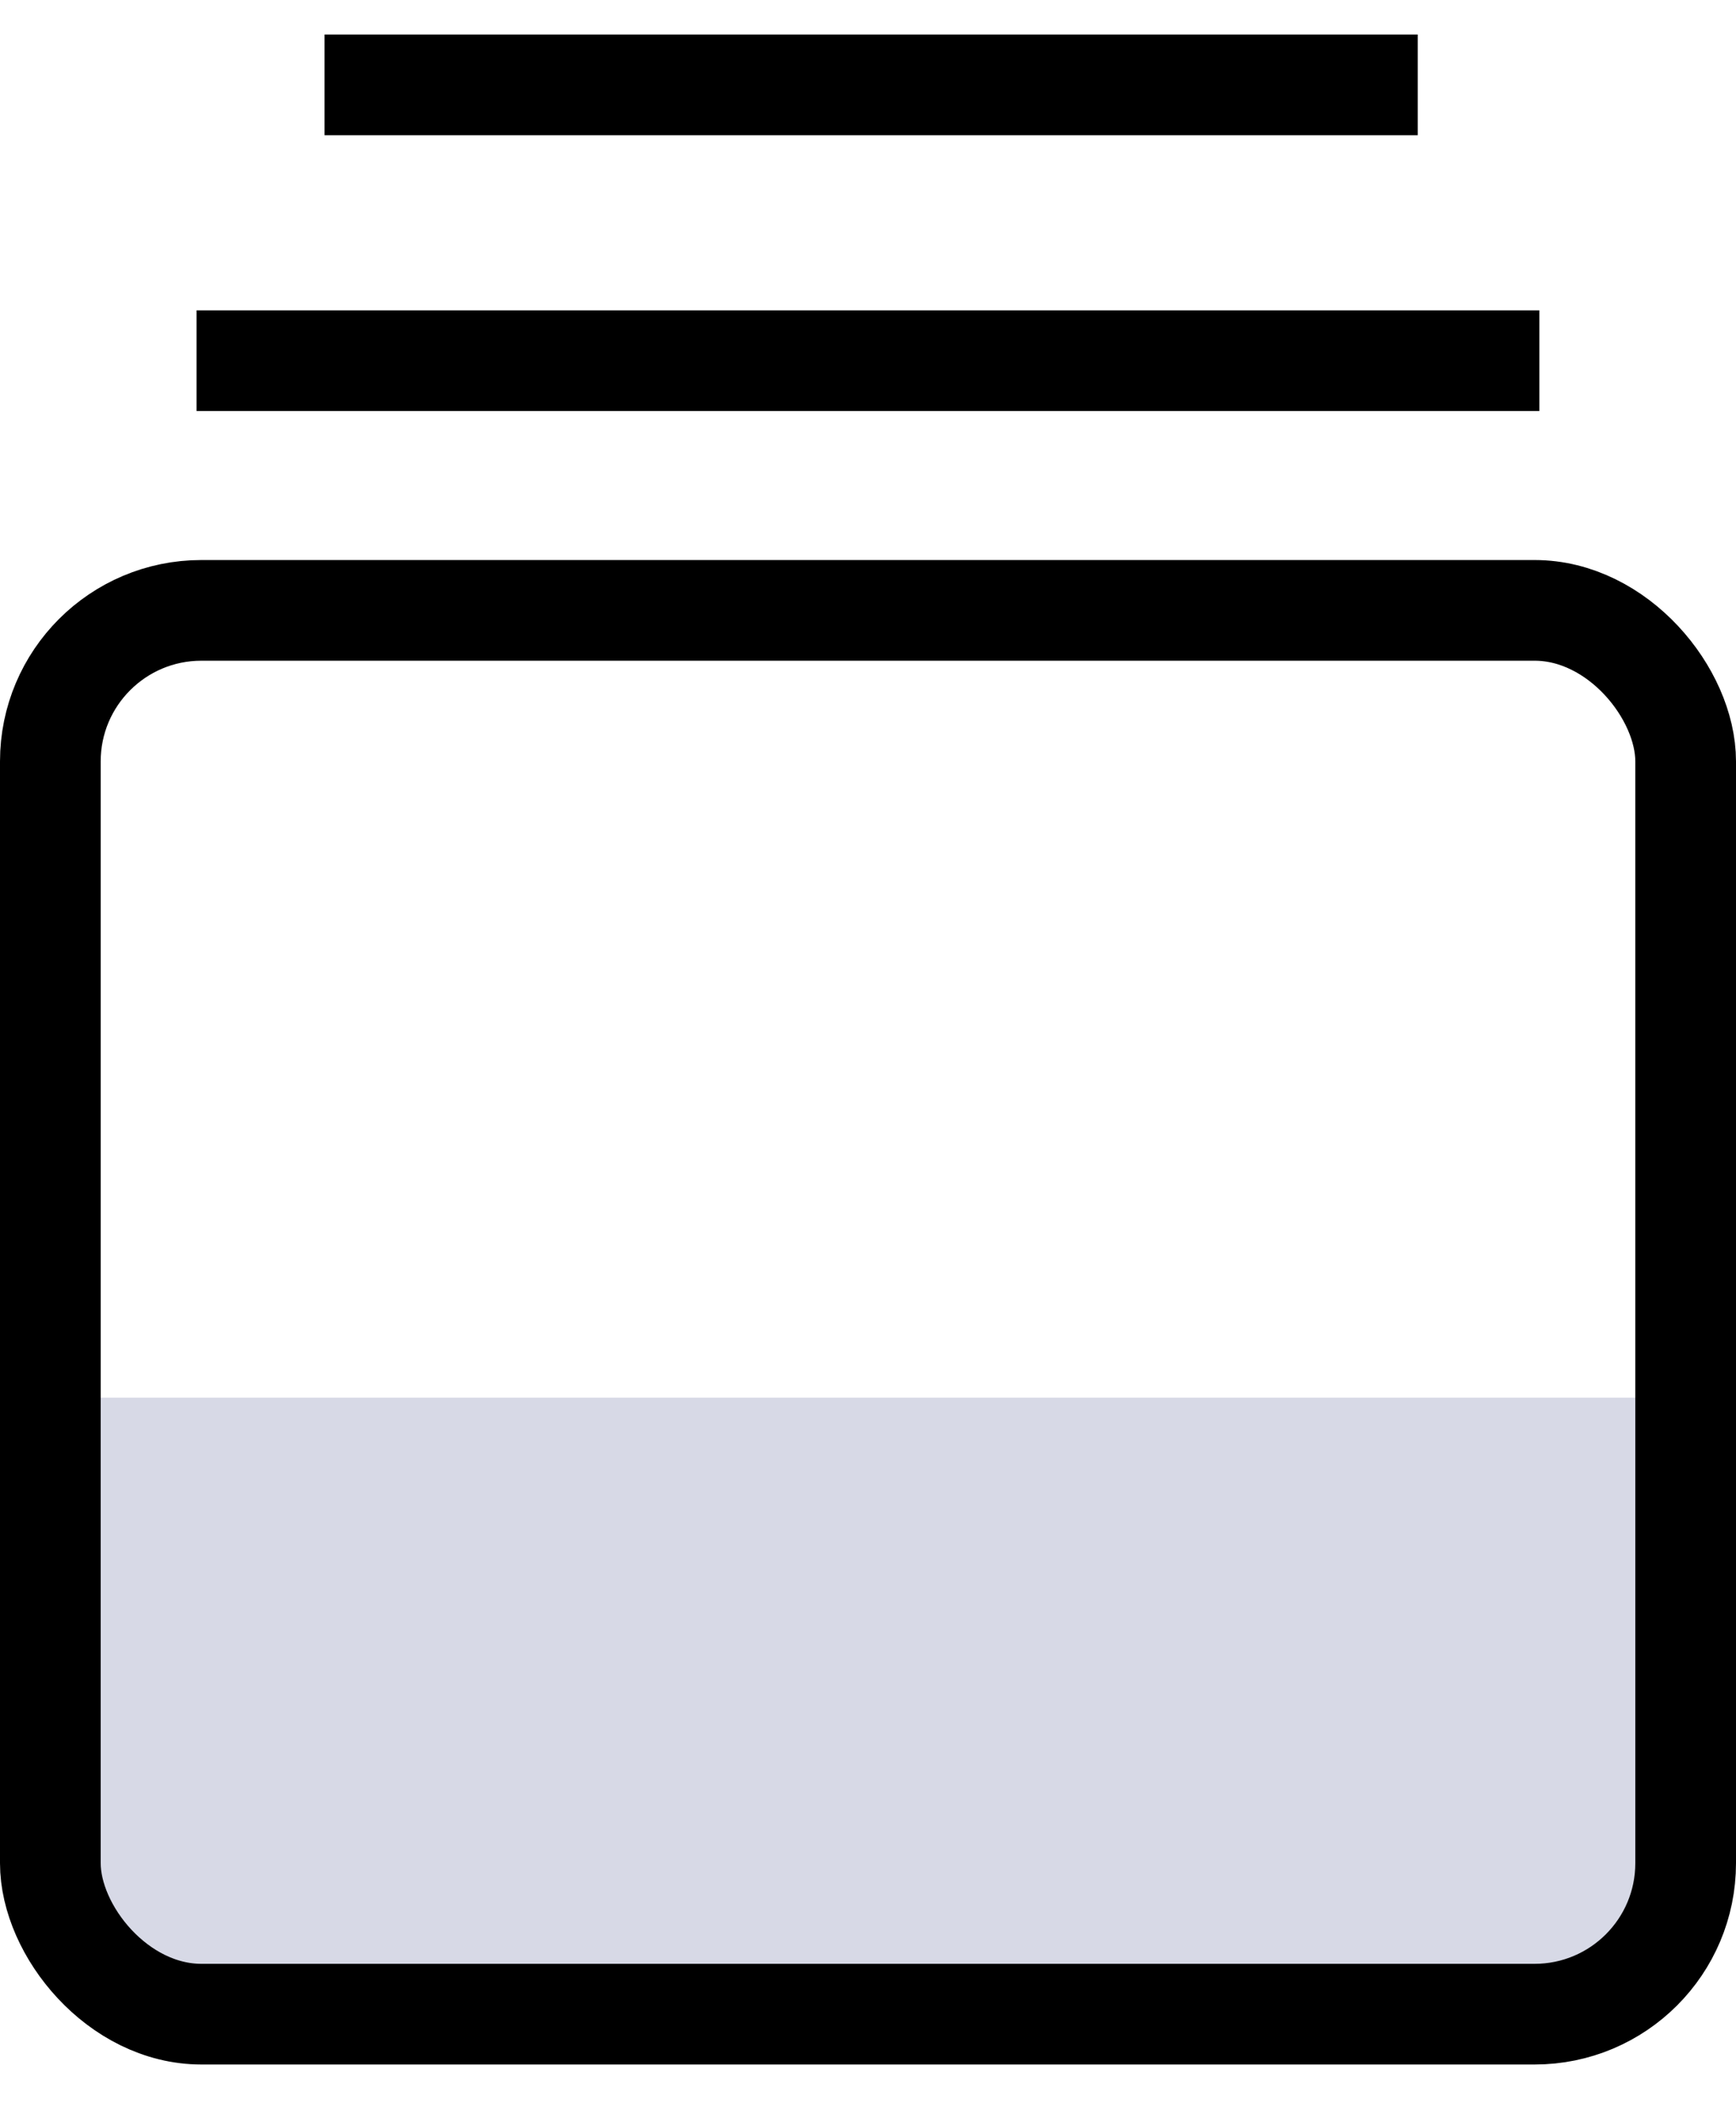 <svg width="18" height="22" viewBox="0 0 18 22" fill="none" xmlns="http://www.w3.org/2000/svg">
<path d="M3.365 0.88H14.7M2.038 3.74H15.961" stroke="black" stroke-width="1.044"/>
<path d="M0.576 14.492H17.459V18.652C17.459 19.805 16.524 20.74 15.371 20.74H2.664C1.511 20.74 0.576 19.805 0.576 18.652V14.492Z" fill="#D7D9E6"/>
<rect x="0.522" y="6.329" width="16.956" height="14.556" rx="1.566" stroke="black" stroke-width="1.044"/>
</svg>
